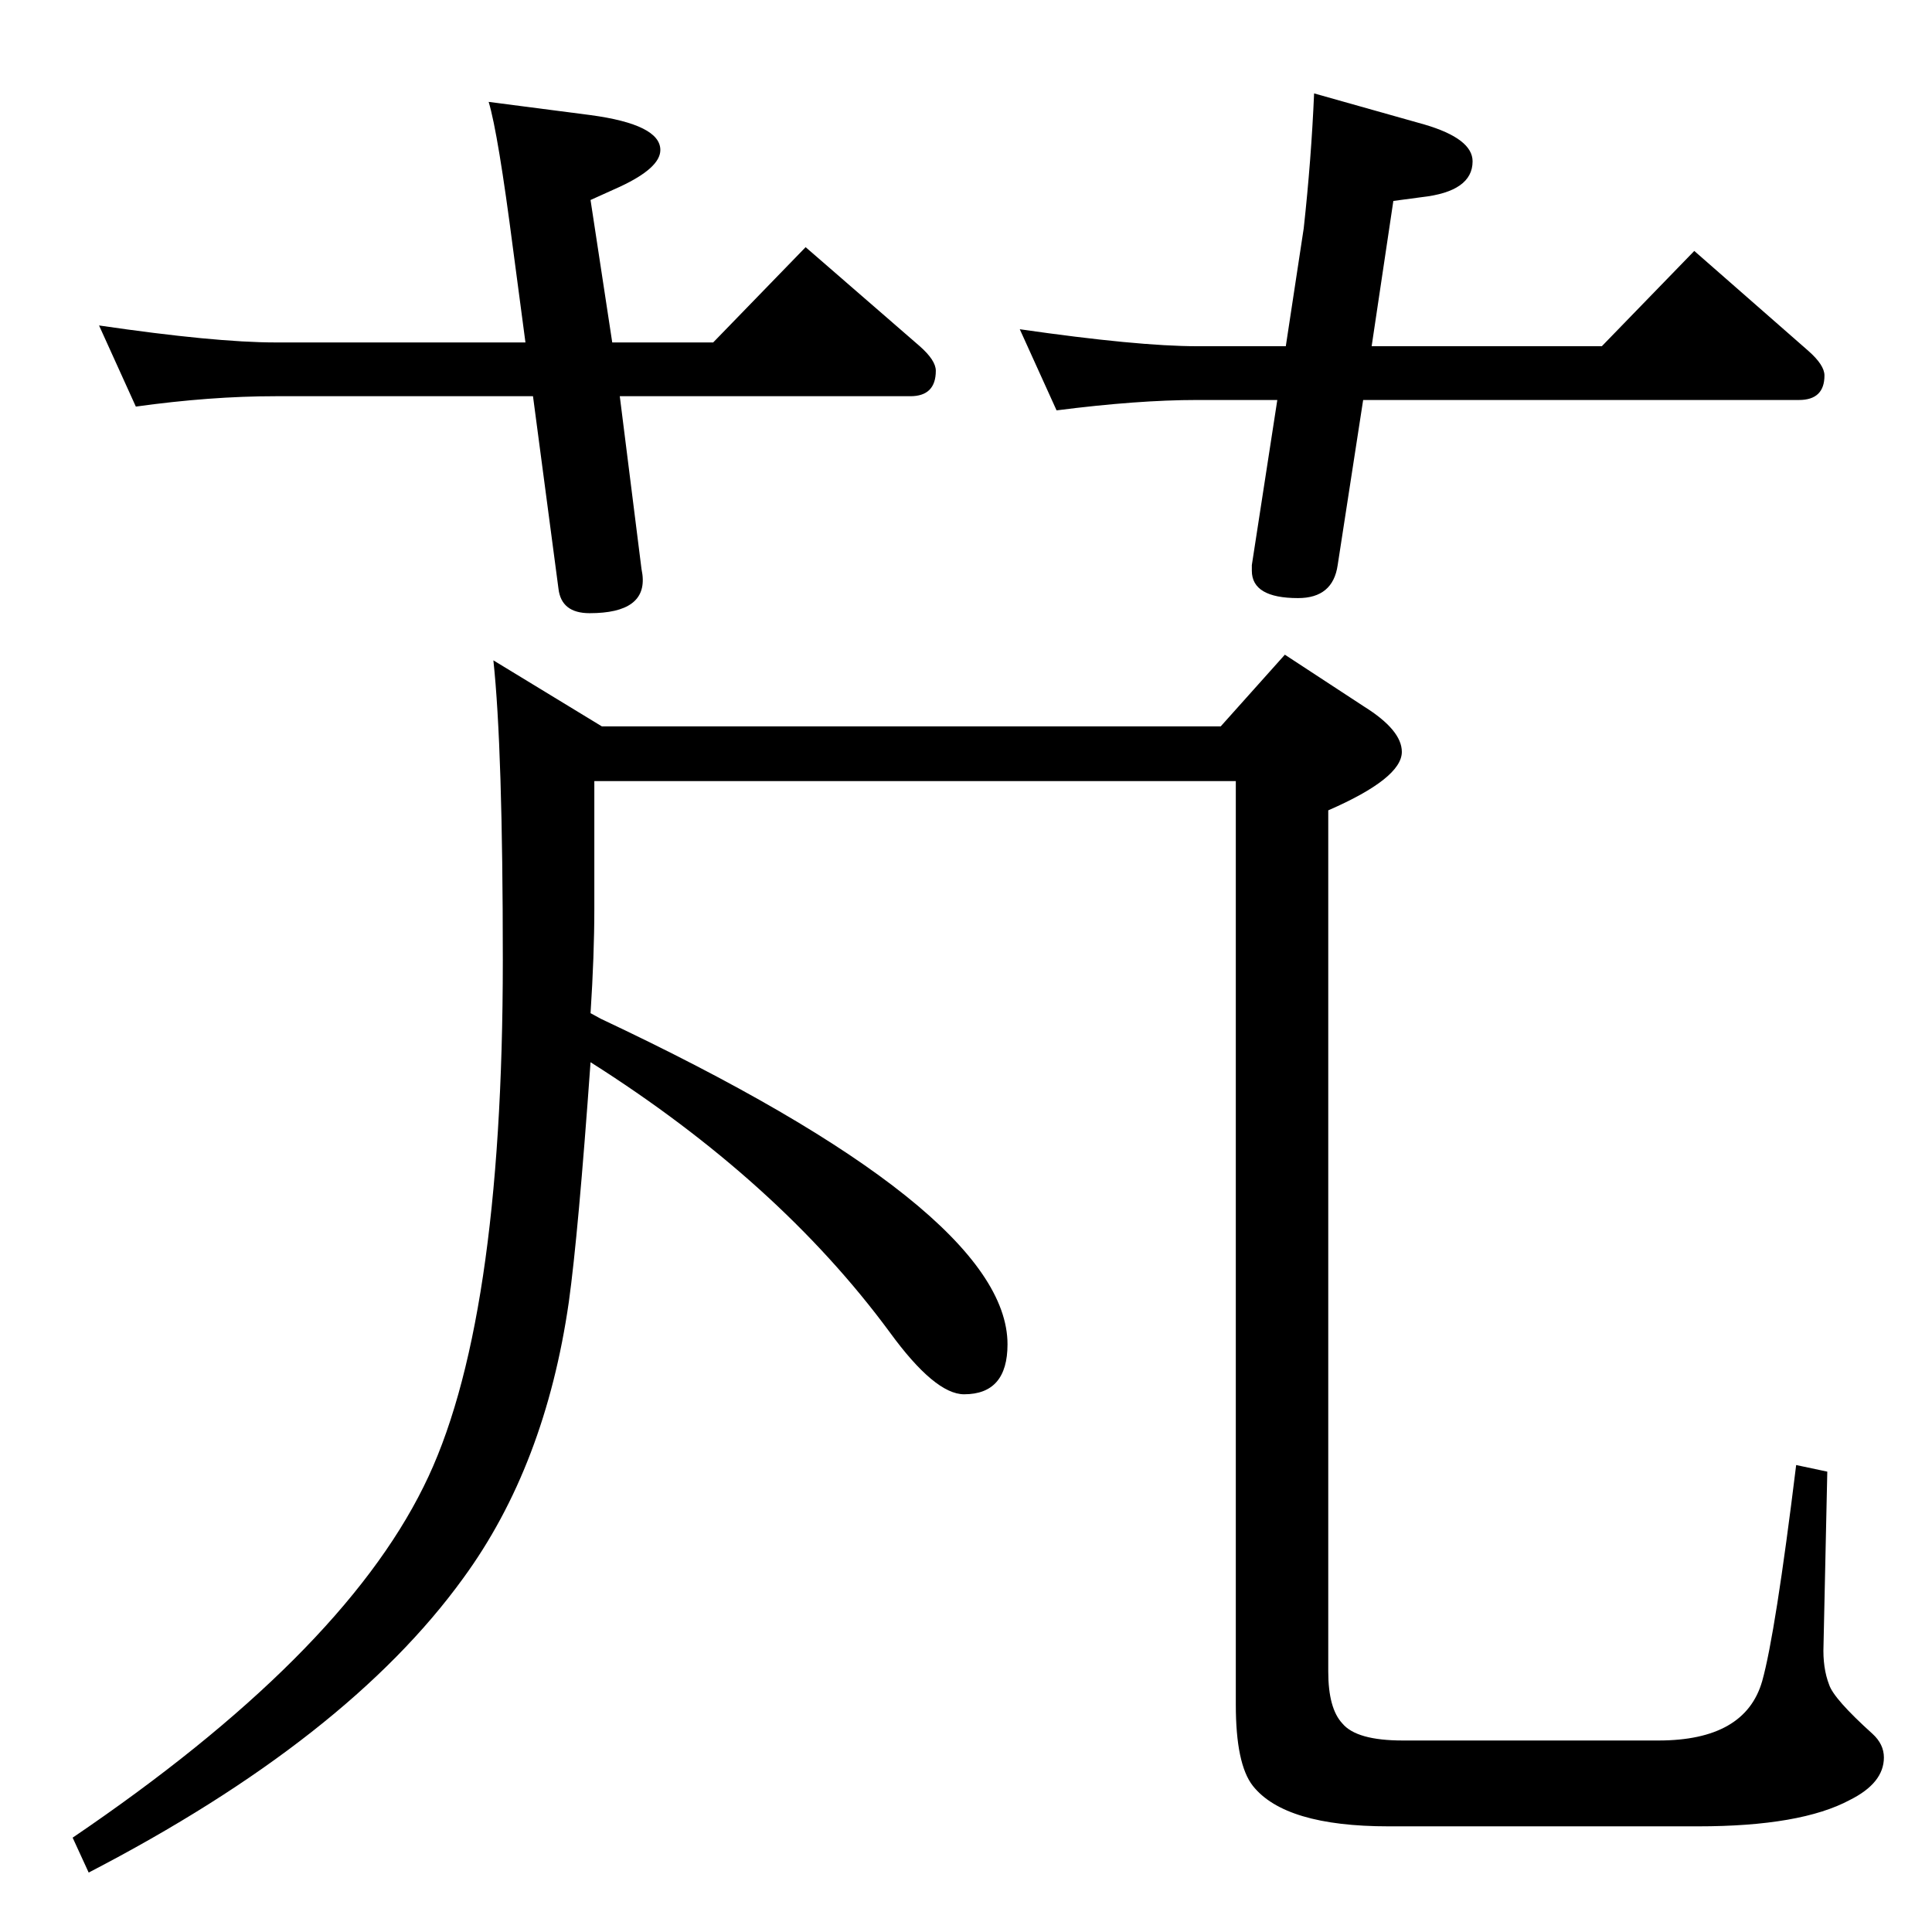 <?xml version="1.0" standalone="no"?>
<!DOCTYPE svg PUBLIC "-//W3C//DTD SVG 1.1//EN" "http://www.w3.org/Graphics/SVG/1.1/DTD/svg11.dtd" >
<svg xmlns="http://www.w3.org/2000/svg" xmlns:xlink="http://www.w3.org/1999/xlink" version="1.1" viewBox="0 -410 2048 2048">
  <g transform="matrix(1 0 0 -1 0 1638)">
   <path fill="currentColor"
d="M1445 1624l-27 -175q-5 -35 -42 -35q-49 0 -49 29v6l27 175h-85q-63 0 -149 -11l-39 86q125 -18 188 -18h94l19 125q8 73 11 143l117 -33q51 -15 51 -39q0 -32 -54 -38l-30 -4l-23 -154h244l98 101l121 -106q17 -15 17 -26q0 -26 -27 -26h-462zM649 1685h107l98 101
l121 -105q17 -15 17 -26q0 -27 -27 -27h-308l23 -183l1 -6q5 -41 -56 -41q-30 0 -33 26l-27 204h-273q-69 0 -148 -11l-39 86q123 -18 187 -18h265l-13 98q-16 124 -26 157l108 -14q74 -10 74 -37q0 -19 -43 -39l-31 -14zM626 974l11 -6q431 -203 431 -345q0 -53 -46 -53
q-31 0 -79 66q-118 160 -317 286q-13 -182 -23 -254q-25 -174 -112 -293q-123 -170 -397 -312l-17 37q283 192 372 372q84 168 84 558q0 225 -10 318l115 -70h656l68 76l84 -55q40 -25 40 -48q0 -28 -78 -62v-913q0 -39 15 -55q15 -18 64 -18h271q92 0 110 63q14 50 36 229
l33 -7l-4 -184q-1 -24 6 -42q5 -15 46 -52q12 -11 12 -25q0 -27 -36 -45q-52 -28 -161 -28h-328q-110 0 -144 43q-18 23 -18 86v979h-680v-136q0 -48 -4 -110z" />
  </g>

</svg>
